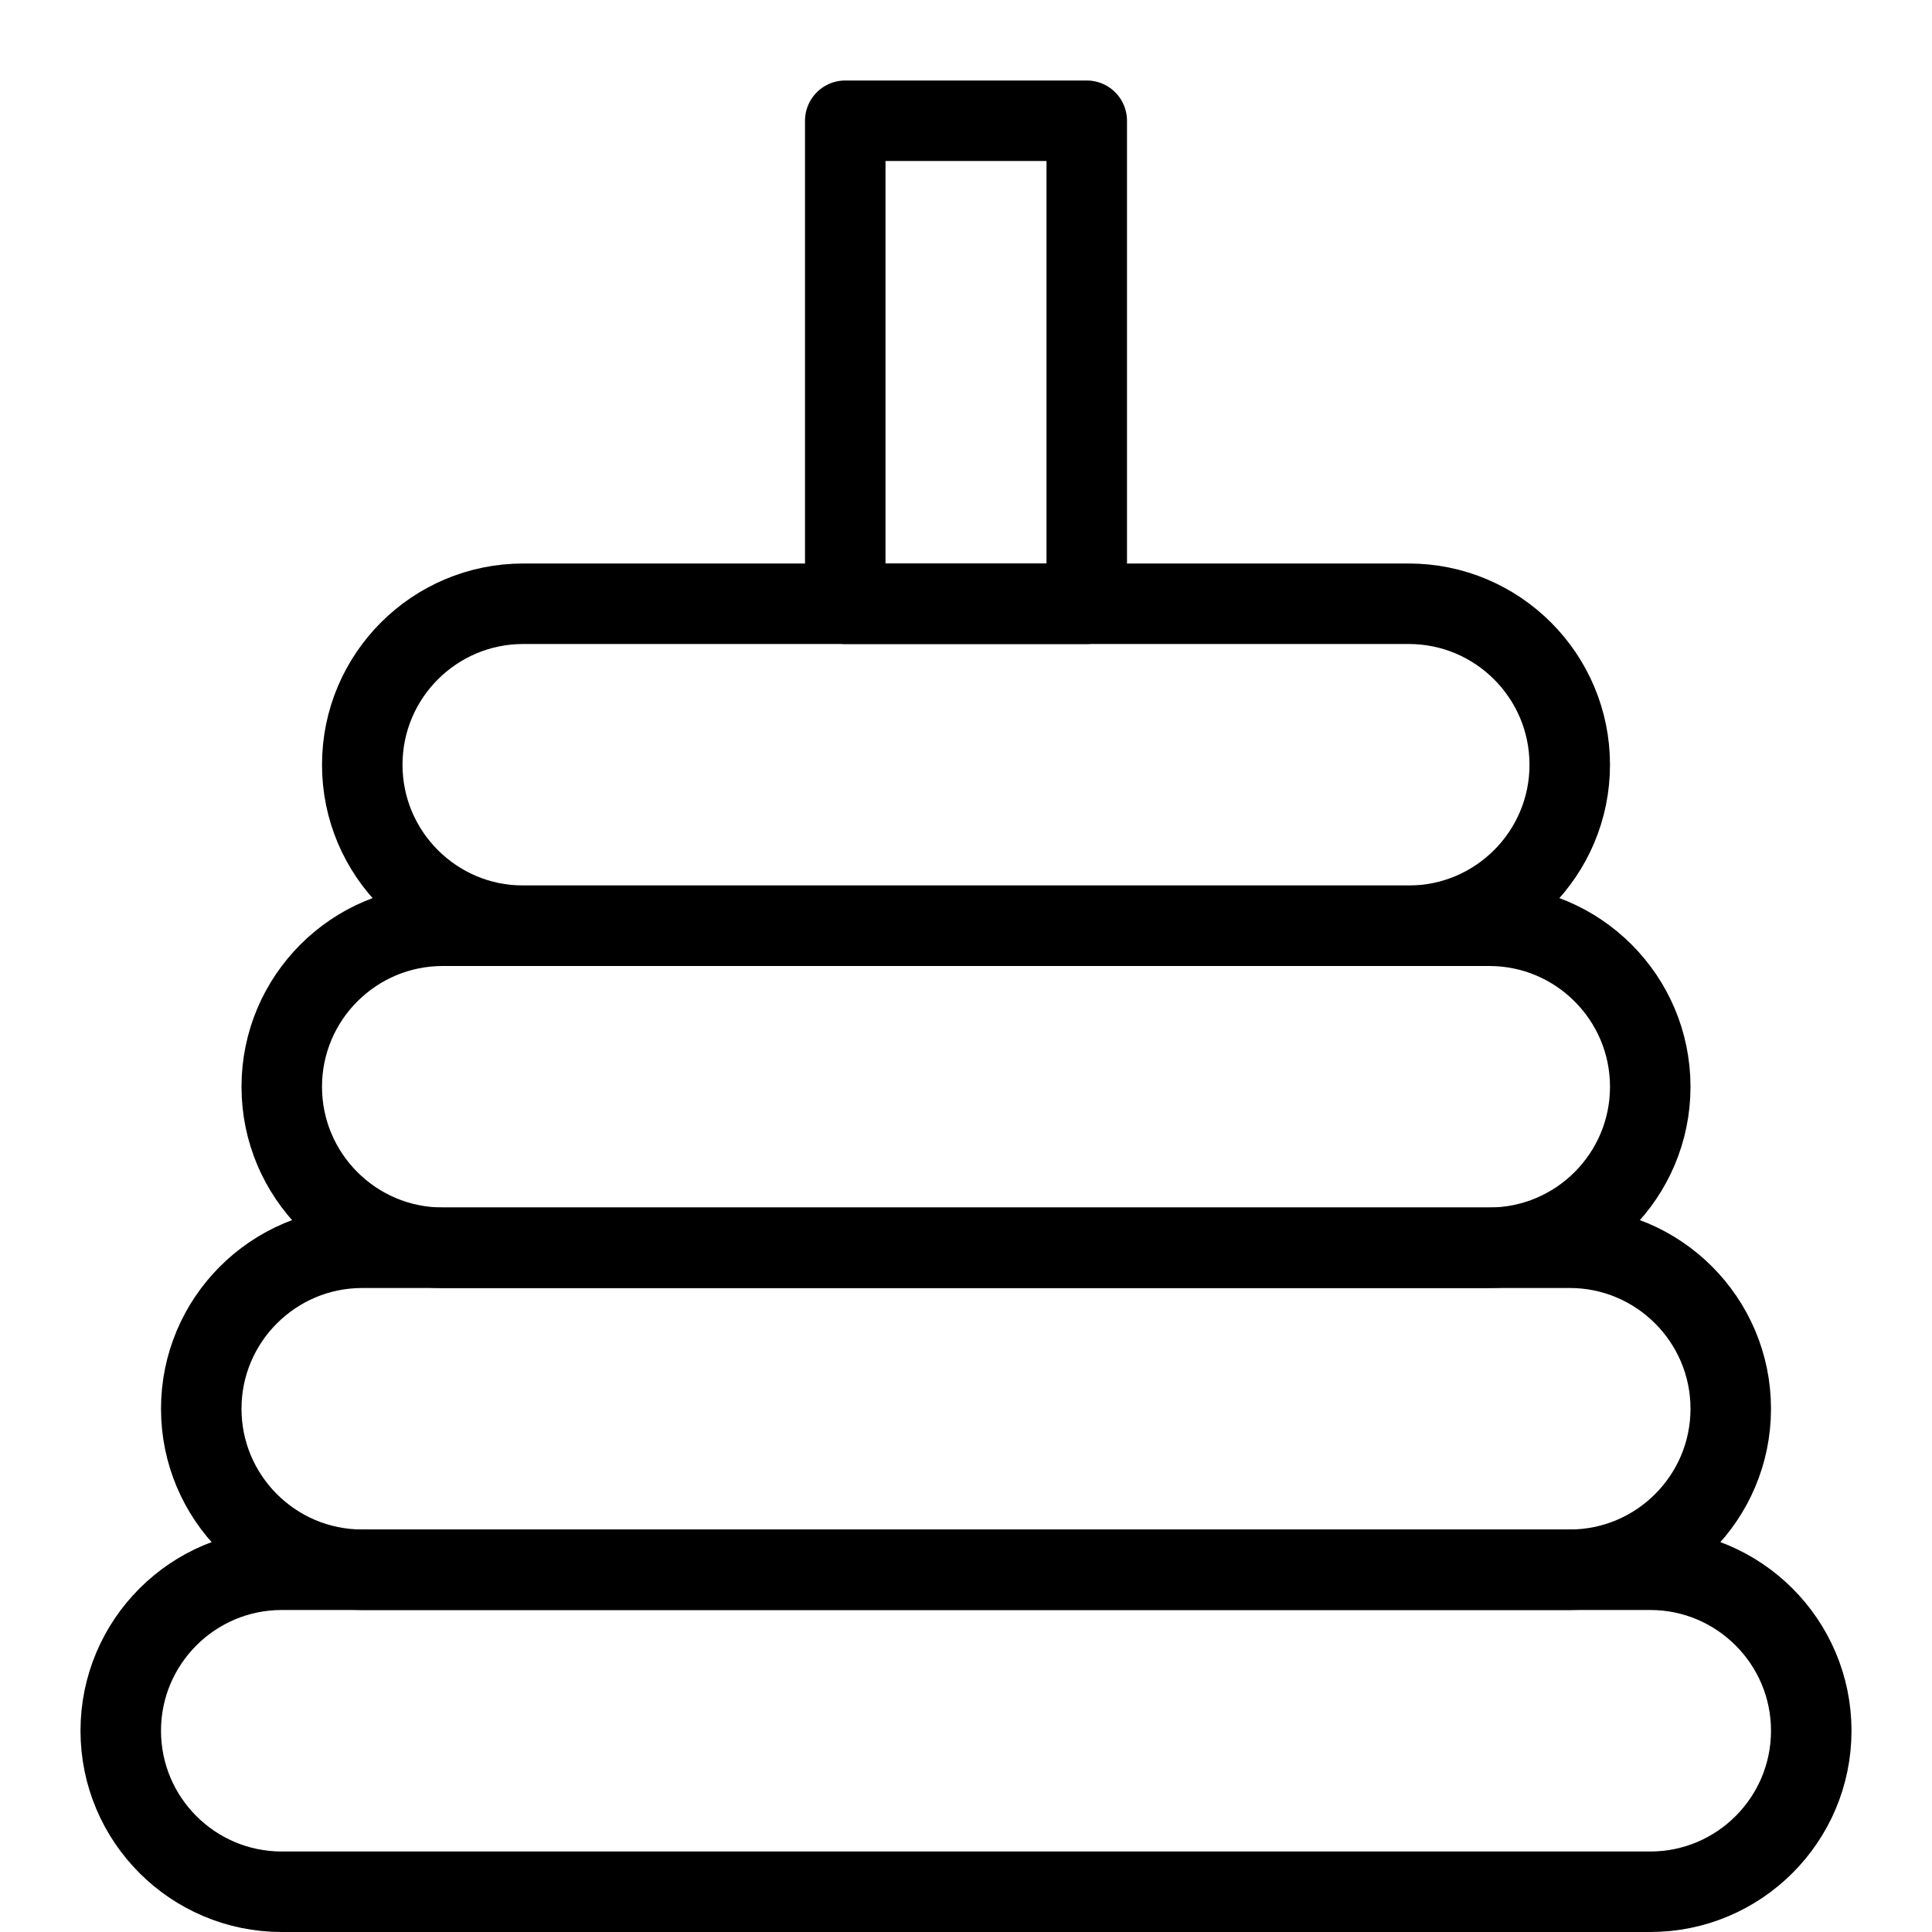 <?xml version="1.0" encoding="utf-8"?>
<!-- Generator: Adobe Illustrator 19.2.0, SVG Export Plug-In . SVG Version: 6.00 Build 0)  -->
<svg version="1.1" id="Layer_1" xmlns="http://www.w3.org/2000/svg" xmlns:xlink="http://www.w3.org/1999/xlink" x="0px" y="0px"
	 viewBox="0 0 24 24" enable-background="new 0 0 24 24" xml:space="preserve">
<g id="Filled_Icons" display="none">
	<g display="inline">
		<path d="M20.5,20.006h-17c-1.379,0-2.5,0.896-2.5,2c0,1.104,1.121,2,2.5,2h17c1.379,0,2.5-0.896,2.5-2
			C23,20.902,21.879,20.006,20.5,20.006z"/>
		<path d="M4.5,19.006h15c1.379,0,2.5-0.896,2.5-2c0-1.104-1.121-2-2.5-2h-15c-1.379,0-2.5,0.896-2.5,2
			C2,18.109,3.121,19.006,4.5,19.006z"/>
		<path d="M5.5,14.006h13c1.379,0,2.5-0.896,2.5-2c0-1.103-1.121-2-2.5-2h-13c-1.379,0-2.5,0.897-2.5,2
			C3,13.109,4.121,14.006,5.5,14.006z"/>
		<path d="M7,9.006h11c1.379,0,2.5-0.897,2.5-2c0-1.103-1.121-2-2.5-2H7c-1.379,0-2.5,0.897-2.5,2C4.5,8.109,5.621,9.006,7,9.006z"
			/>
		<path d="M10.5,4.006h3c0.275,0,0.5-0.224,0.5-0.5v-3c0-0.276-0.225-0.5-0.5-0.5h-3c-0.276,0-0.5,0.224-0.5,0.5v3
			C10,3.782,10.224,4.006,10.5,4.006z"/>
	</g>
</g>
<g id="Outline_Icons">
	<g>
		<path fill="none" stroke="#000000" stroke-linejoin="round" stroke-miterlimit="10" d="M22.5,21.5c0,1.104-0.897,2-2,2h-17
			c-1.104,0-2-0.896-2-2c0-1.103,0.896-2,2-2h17C21.603,19.5,22.5,20.397,22.5,21.5z"/>
		<path fill="none" stroke="#000000" stroke-linejoin="round" stroke-miterlimit="10" d="M21.5,17.5c0,1.104-0.897,2-2,2h-15
			c-1.104,0-2-0.896-2-2c0-1.103,0.896-2,2-2h15C20.603,15.5,21.5,16.397,21.5,17.5z"/>
		<path fill="none" stroke="#000000" stroke-linejoin="round" stroke-miterlimit="10" d="M20.5,13.5c0,1.104-0.897,2-2,2h-13
			c-1.104,0-2-0.896-2-2c0-1.104,0.896-2,2-2h13C19.603,11.5,20.5,12.396,20.5,13.5z"/>
		<path fill="none" stroke="#000000" stroke-linejoin="round" stroke-miterlimit="10" d="M19.5,9.5c0,1.104-0.897,2-2,2h-11
			c-1.104,0-2-0.896-2-2s0.896-2,2-2h11C18.603,7.5,19.5,8.396,19.5,9.5z"/>
		<rect x="10.5" y="1.5" fill="none" stroke="#000000" stroke-linejoin="round" stroke-miterlimit="10" width="3" height="6"/>
	</g>
</g>
</svg>
